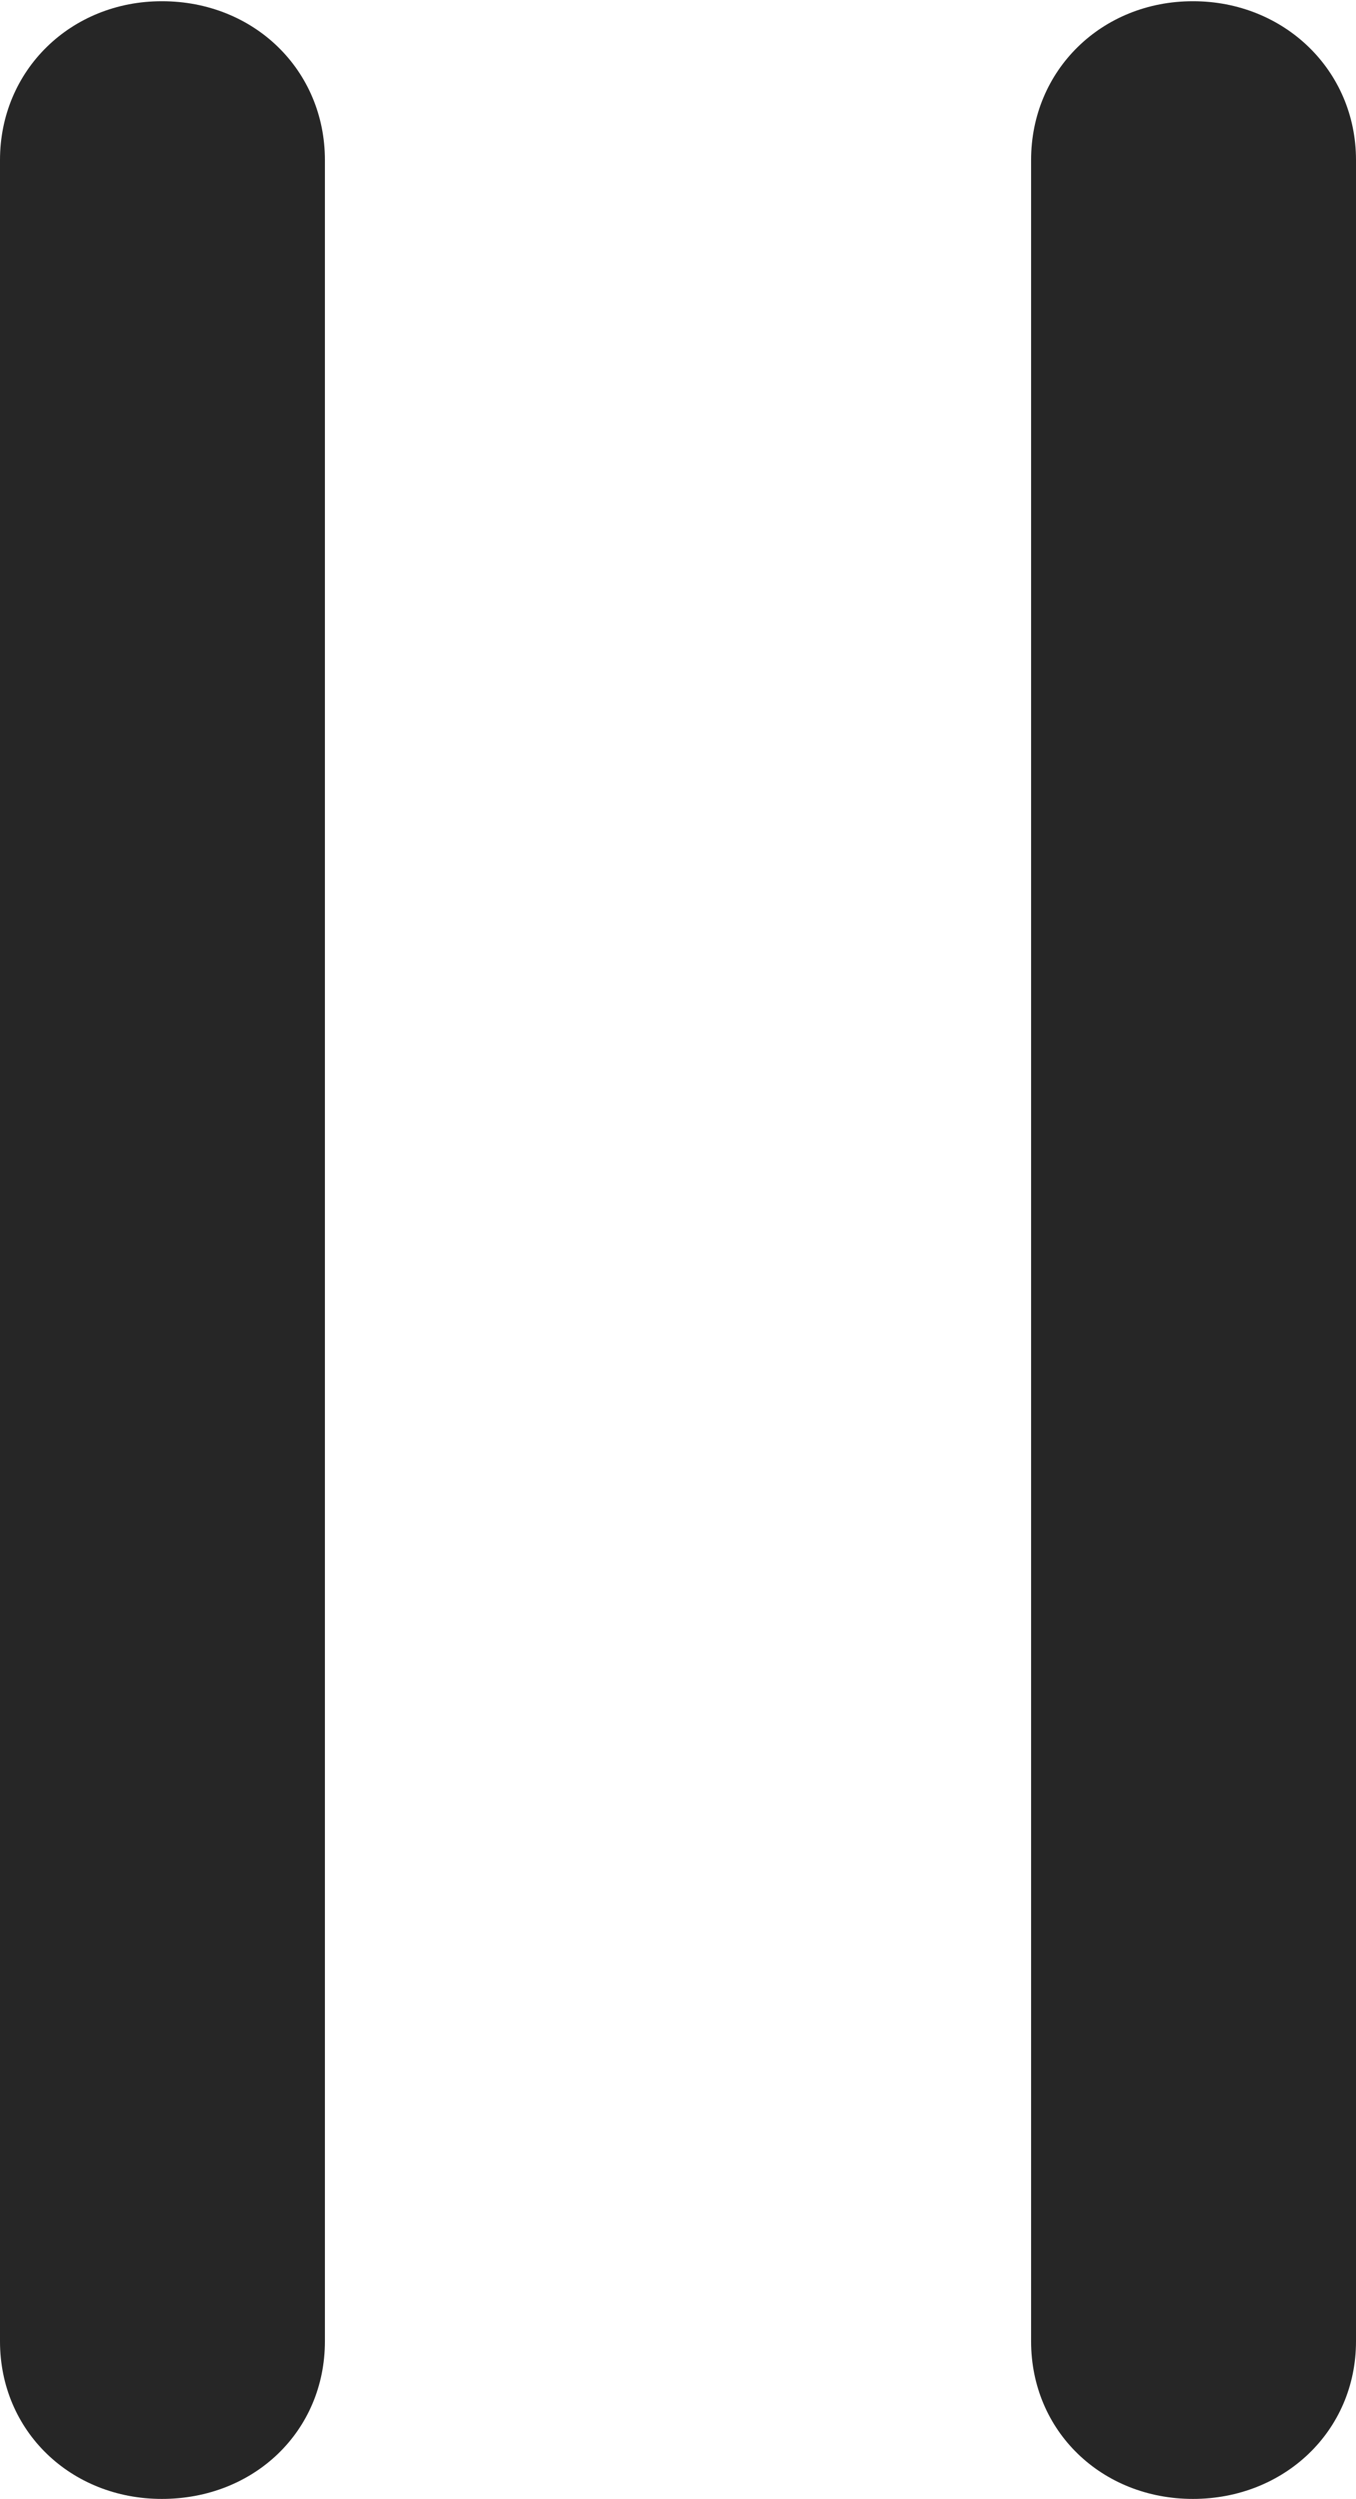 <svg xmlns="http://www.w3.org/2000/svg" xmlns:xlink="http://www.w3.org/1999/xlink" width="11.16" height="20.565" version="1.1"><g><rect width="11.16" height="20.565" x="0" y="0" opacity="0"/><path fill="#000" fill-opacity=".85" d="M1.332 20.565C2.092 20.565 2.674 20.007 2.674 19.268L2.674 1.317C2.674 0.578 2.092 0.01 1.332 0.01C0.583 0.01 0 0.578 0 1.317L0 19.268C0 20.007 0.583 20.565 1.332 20.565ZM9.818 20.565C10.568 20.565 11.16 20.007 11.16 19.268L11.16 1.317C11.16 0.578 10.568 0.01 9.818 0.01C9.067 0.01 8.486 0.578 8.486 1.317L8.486 19.268C8.486 20.007 9.067 20.565 9.818 20.565Z"/></g></svg>
